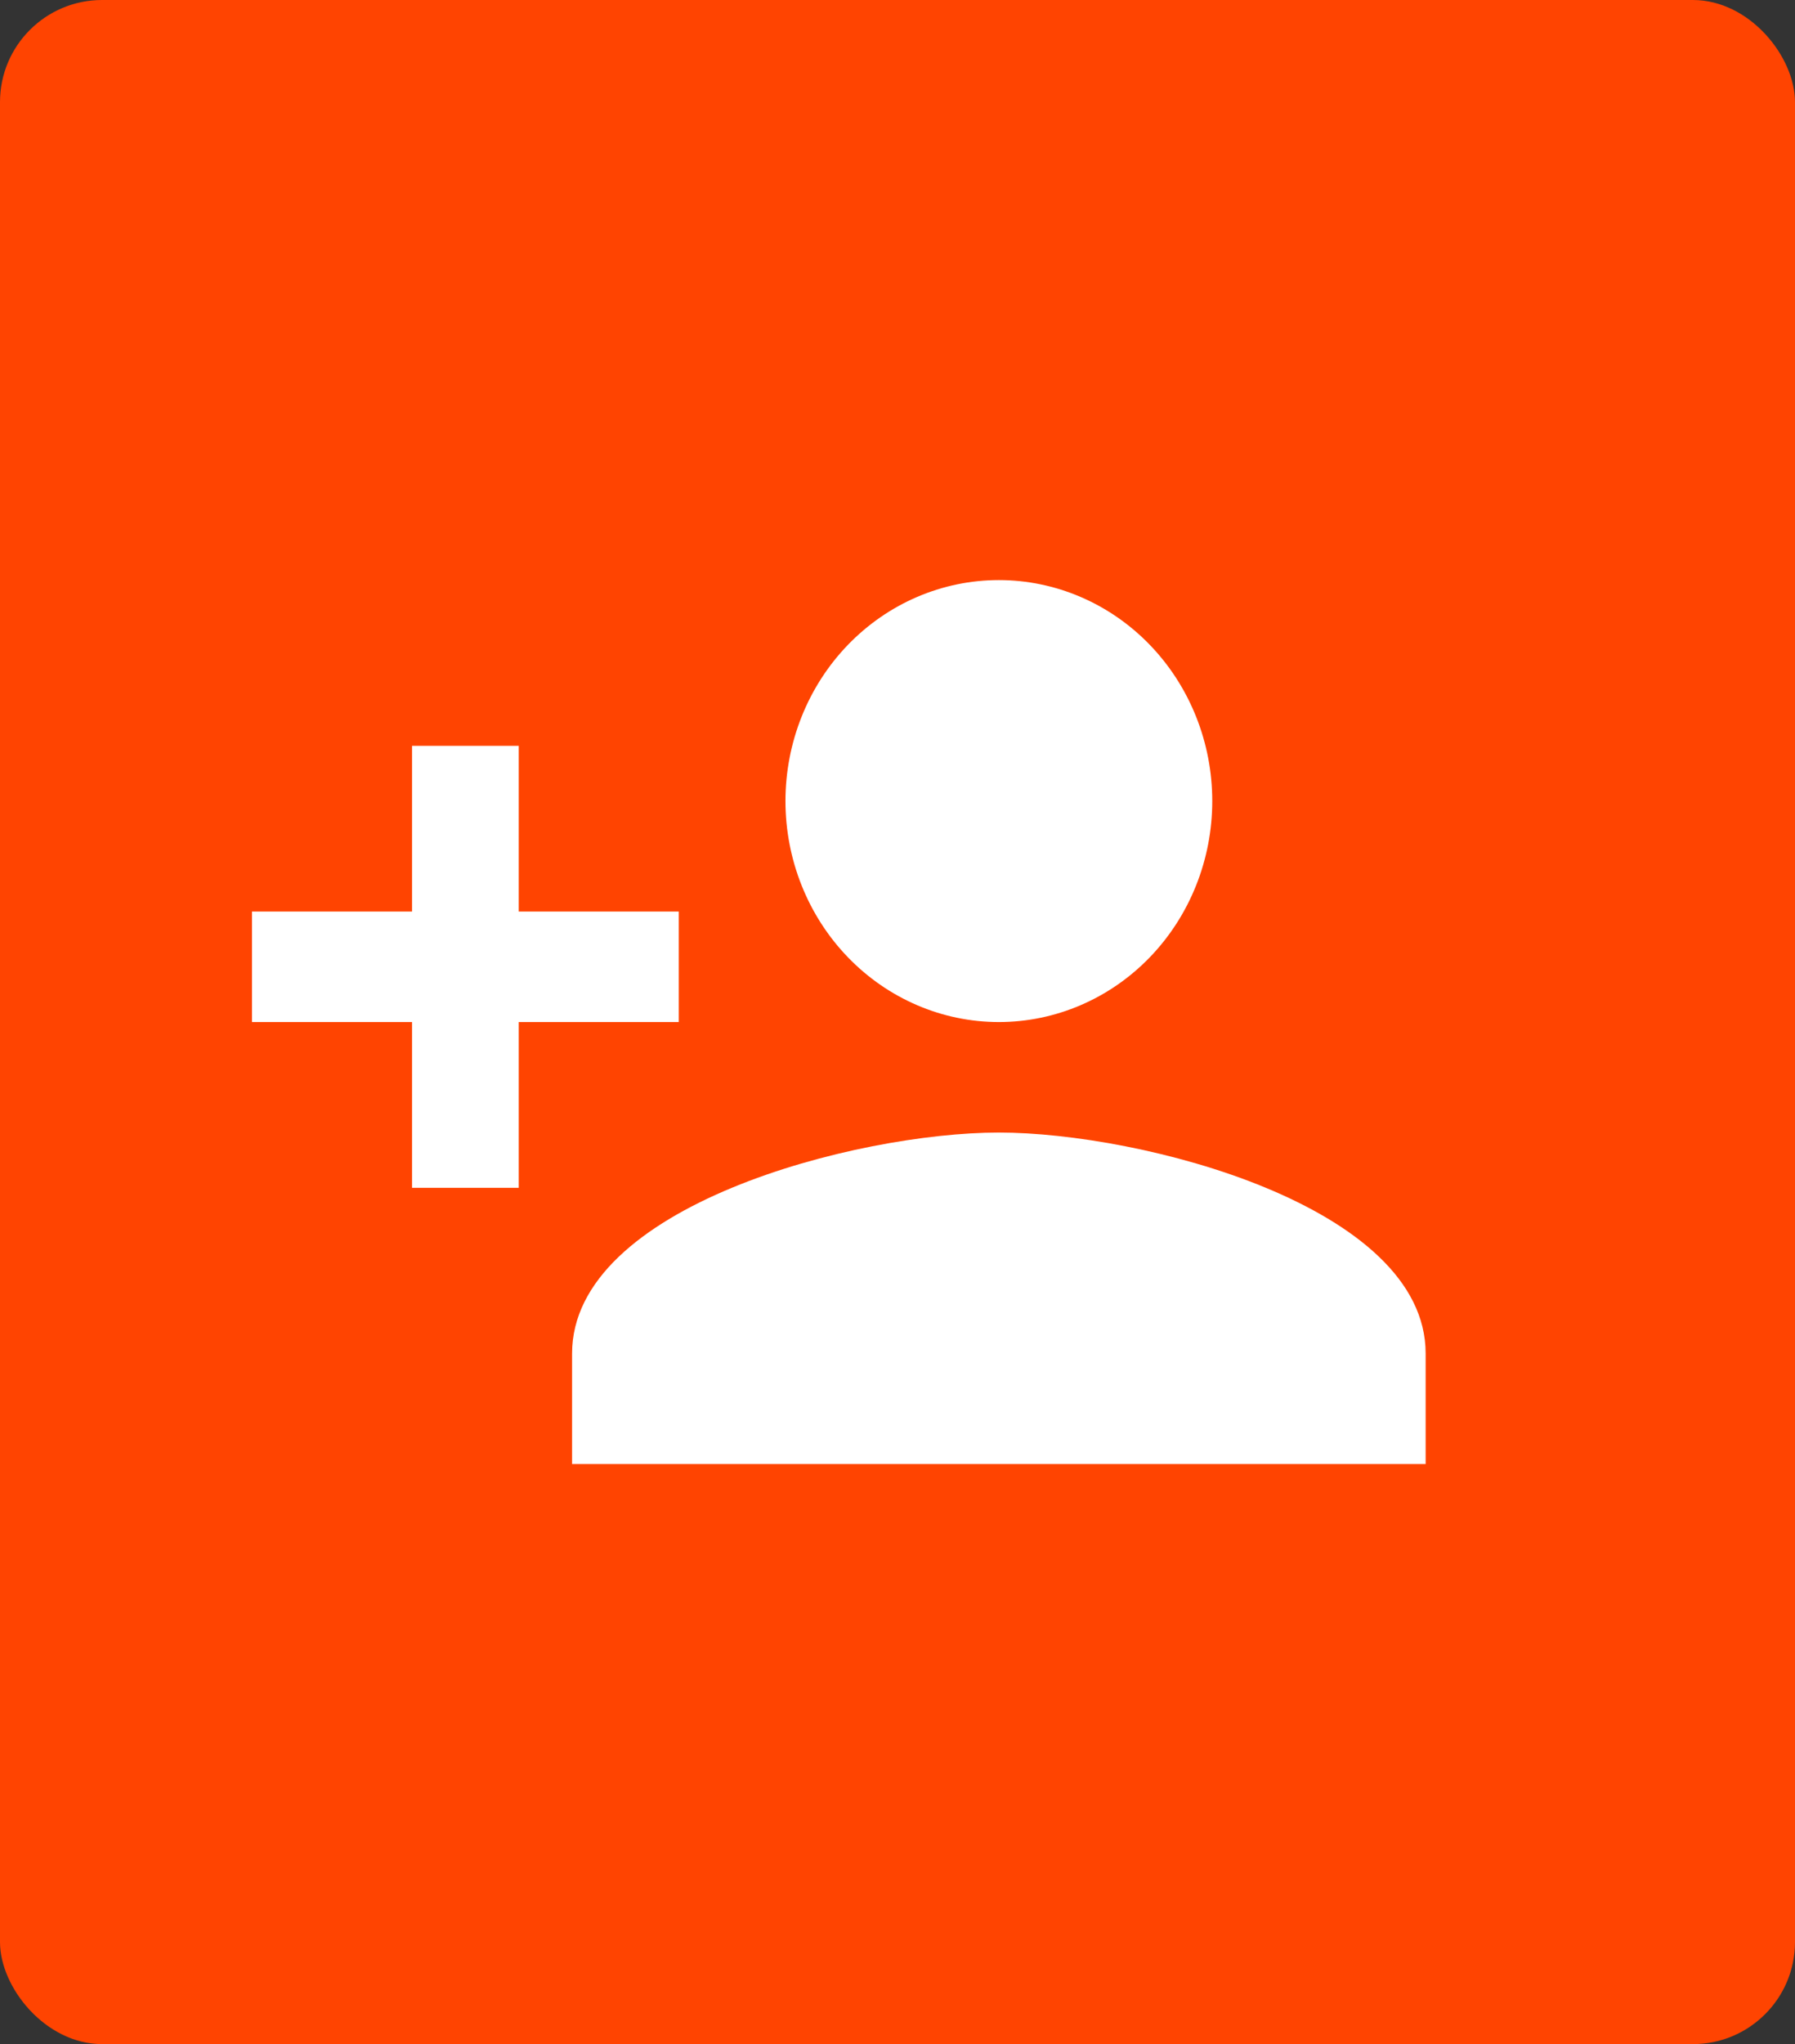 <svg width="65" height="74" viewBox="0 0 65 74" fill="none" xmlns="http://www.w3.org/2000/svg">
<rect x="0" y="0" width="65" height="74" fill="#333333" stroke="none"/>
<rect width="65" height="74" rx="3.696" fill="#FF4401"/>
<path d="M36.17 41C31.012 41 20.716 43.66 20.716 49V53H51.625V49C51.625 43.66 41.328 41 36.17 41ZM18.784 33V27H14.921V33H9.125V37H14.921V43H18.784V37H24.579V33M36.17 37C38.22 37 40.185 36.157 41.635 34.657C43.084 33.157 43.898 31.122 43.898 29C43.898 26.878 43.084 24.843 41.635 23.343C40.185 21.843 38.22 21 36.17 21C34.121 21 32.156 21.843 30.706 23.343C29.257 24.843 28.443 26.878 28.443 29C28.443 31.122 29.257 33.157 30.706 34.657C32.156 36.157 34.121 37 36.17 37Z" fill="white"/>
</svg>
